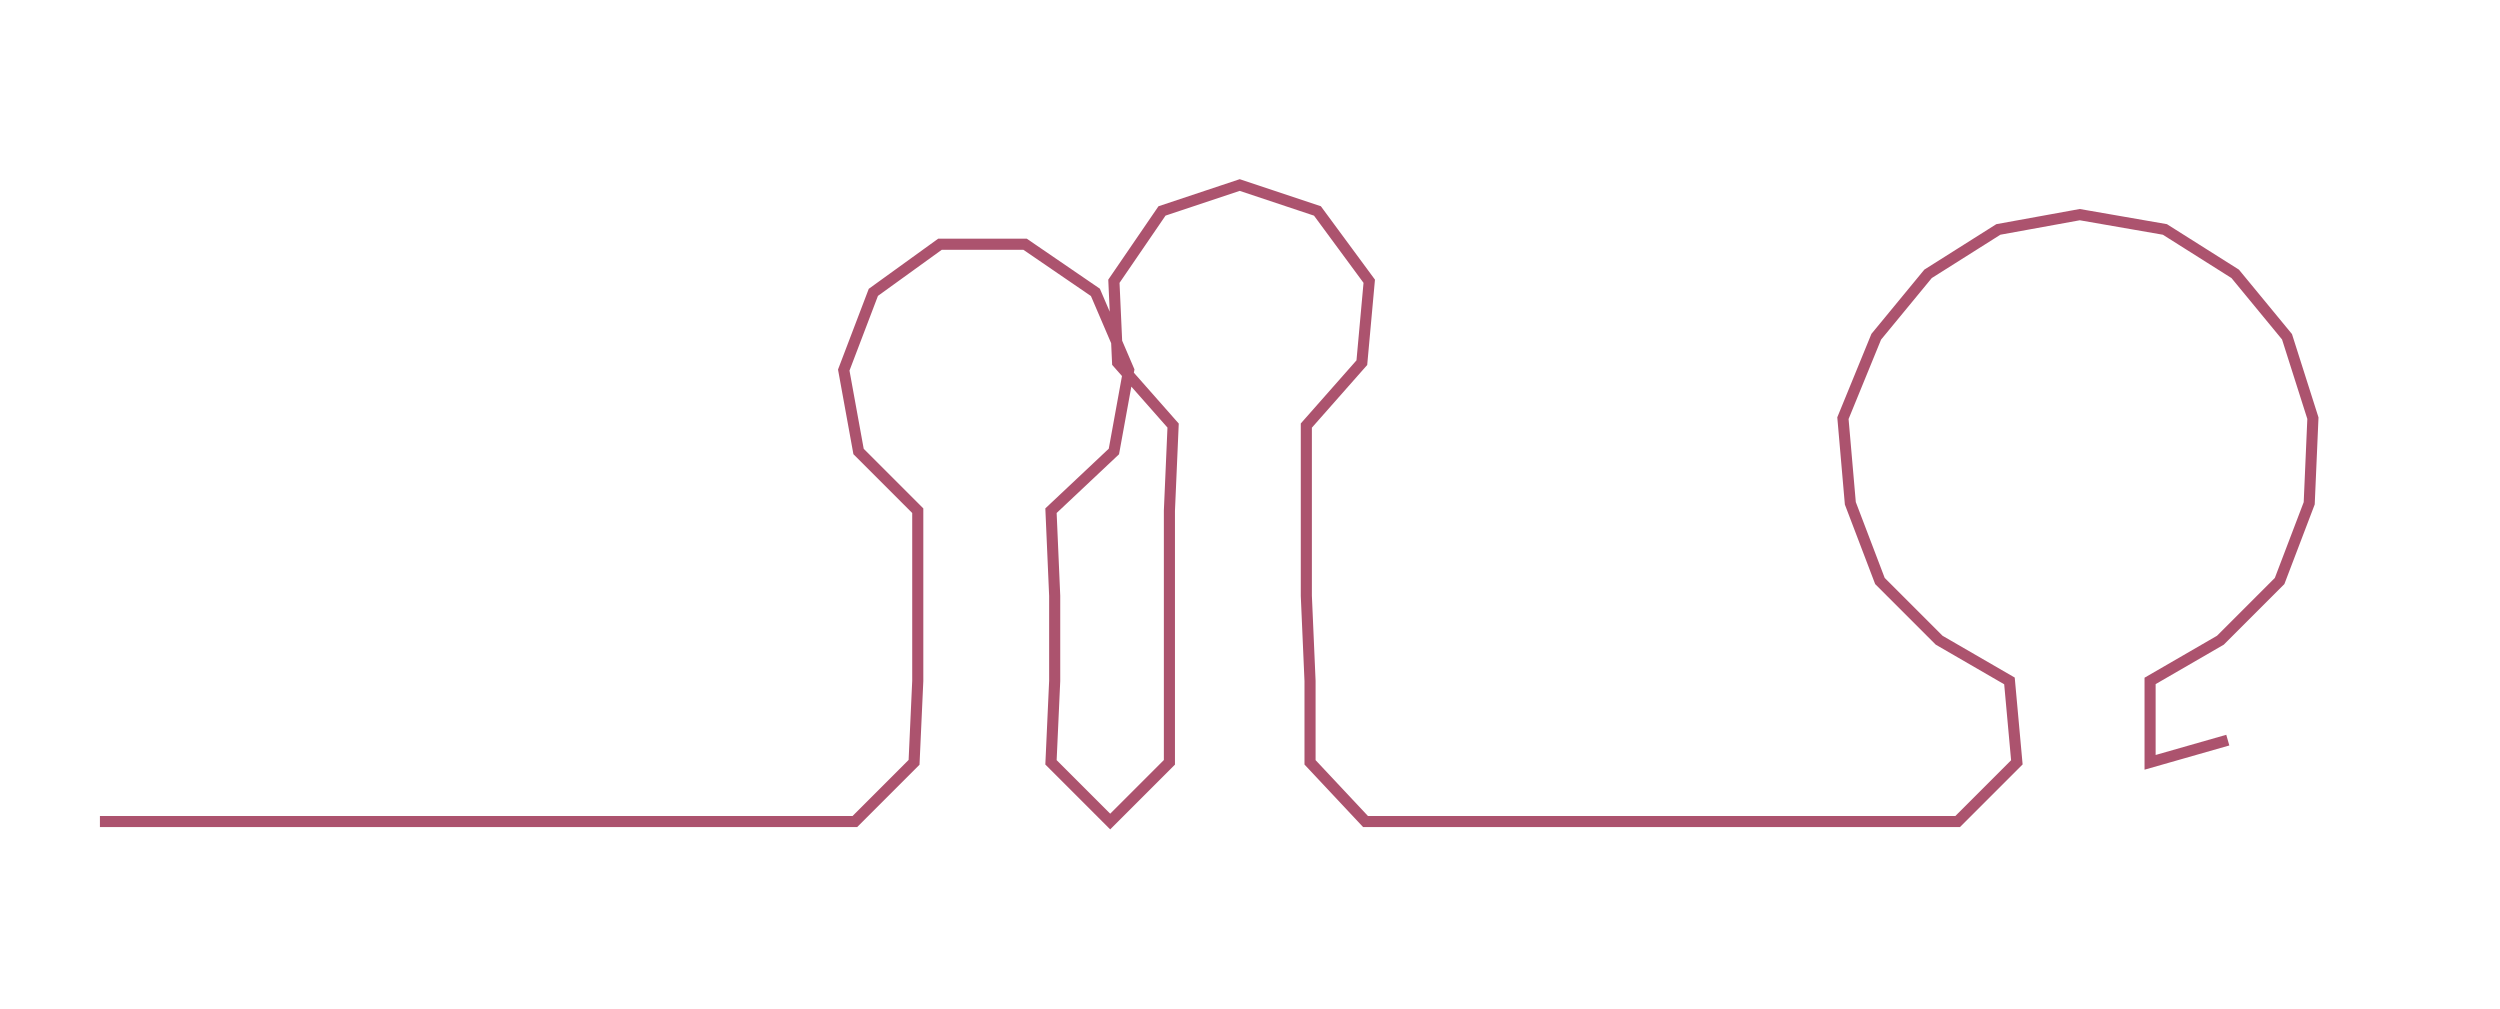 <ns0:svg xmlns:ns0="http://www.w3.org/2000/svg" width="300px" height="121.118px" viewBox="0 0 675.555 272.74"><ns0:path style="stroke:#ac536e;stroke-width:3px;fill:none;" d="M27 222 L27 222 L50 222 L72 222 L95 222 L118 222 L140 222 L163 222 L186 222 L208 222 L231 222 L247 206 L248 184 L248 161 L248 138 L232 122 L228 100 L236 79 L254 66 L277 66 L296 79 L305 100 L301 122 L284 138 L285 161 L285 184 L284 206 L300 222 L316 206 L316 184 L316 161 L316 138 L317 115 L302 98 L301 76 L314 57 L335 50 L356 57 L370 76 L368 98 L353 115 L353 138 L353 161 L354 184 L354 206 L369 222 L392 222 L415 222 L437 222 L460 222 L483 222 L506 222 L529 222 L545 206 L543 184 L524 173 L508 157 L500 136 L498 113 L507 91 L521 74 L540 62 L562 58 L585 62 L604 74 L618 91 L625 113 L624 136 L616 157 L600 173 L581 184 L581 206 L602 200" /></ns0:svg>